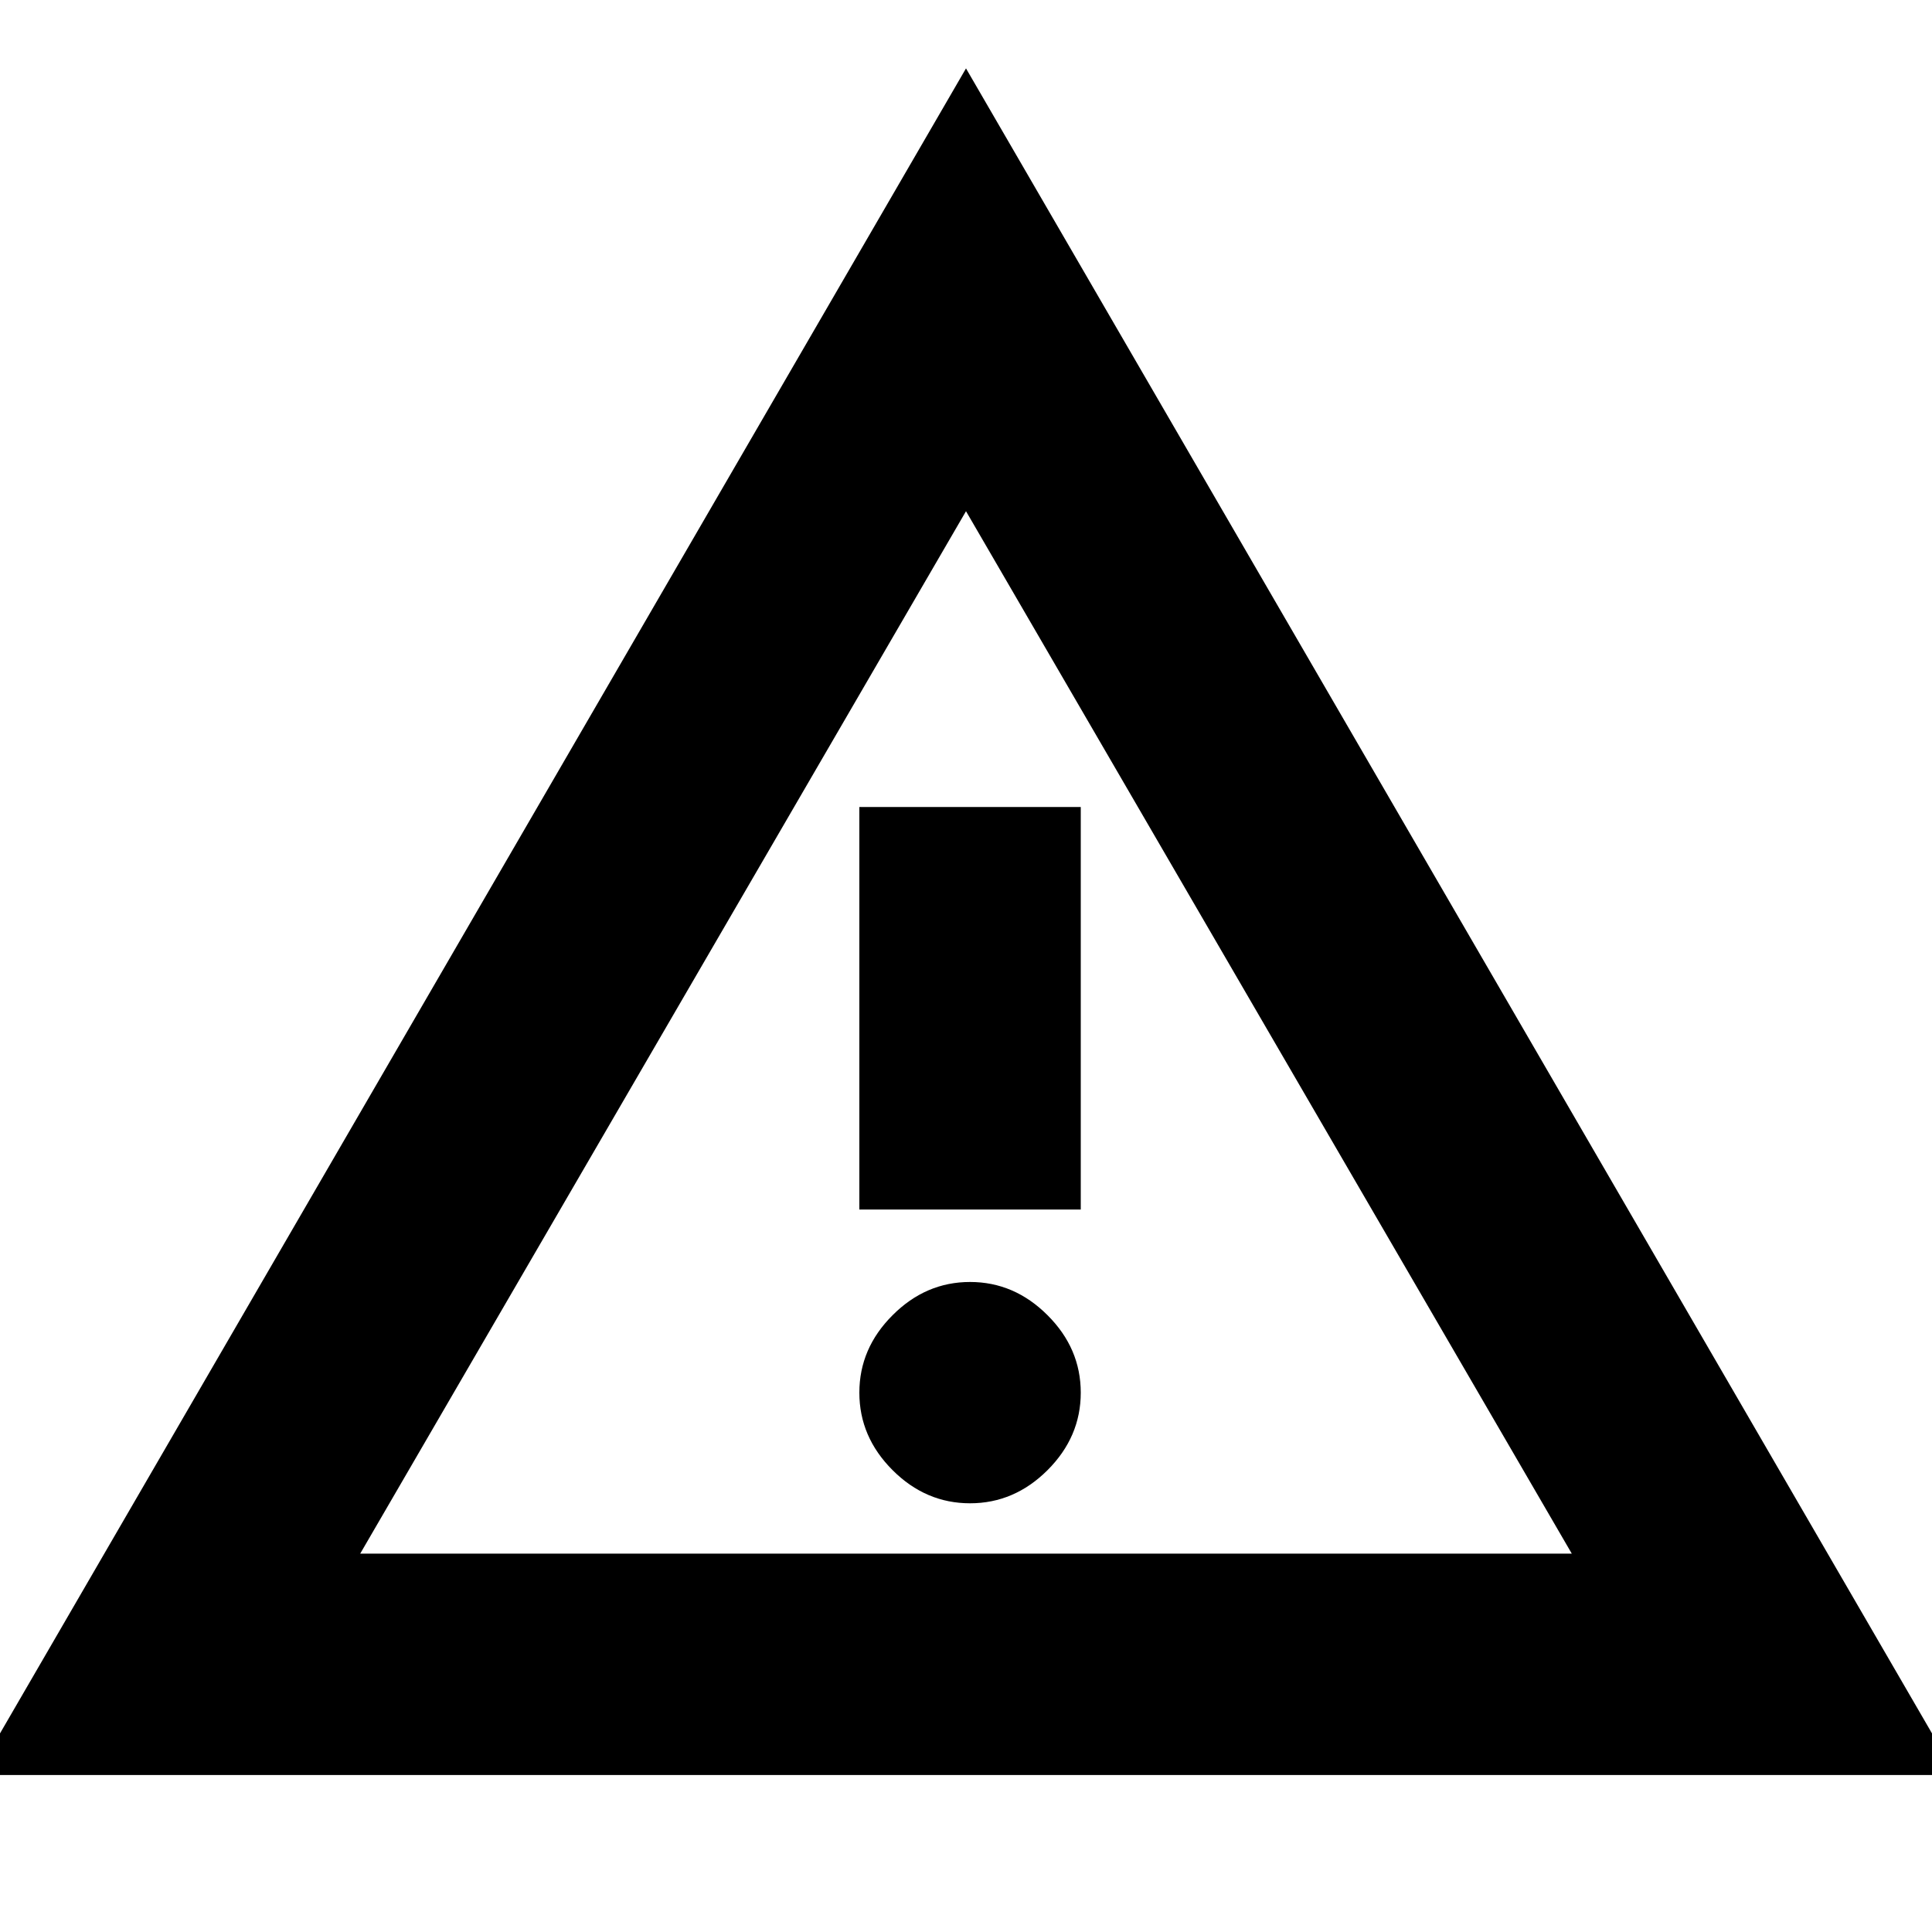 <svg xmlns="http://www.w3.org/2000/svg" height="20" width="20"><path d="M10.021 10.688ZM-0.25 18.375 10 0.708 20.25 18.375ZM8.896 12.521H11.188V8.354H8.896ZM10.042 15.562Q10.5 15.562 10.844 15.219Q11.188 14.875 11.188 14.417Q11.188 13.958 10.844 13.615Q10.5 13.271 10.042 13.271Q9.583 13.271 9.24 13.615Q8.896 13.958 8.896 14.417Q8.896 14.875 9.24 15.219Q9.583 15.562 10.042 15.562ZM3.729 16.083H16.271L10 5.292Z"/></svg>